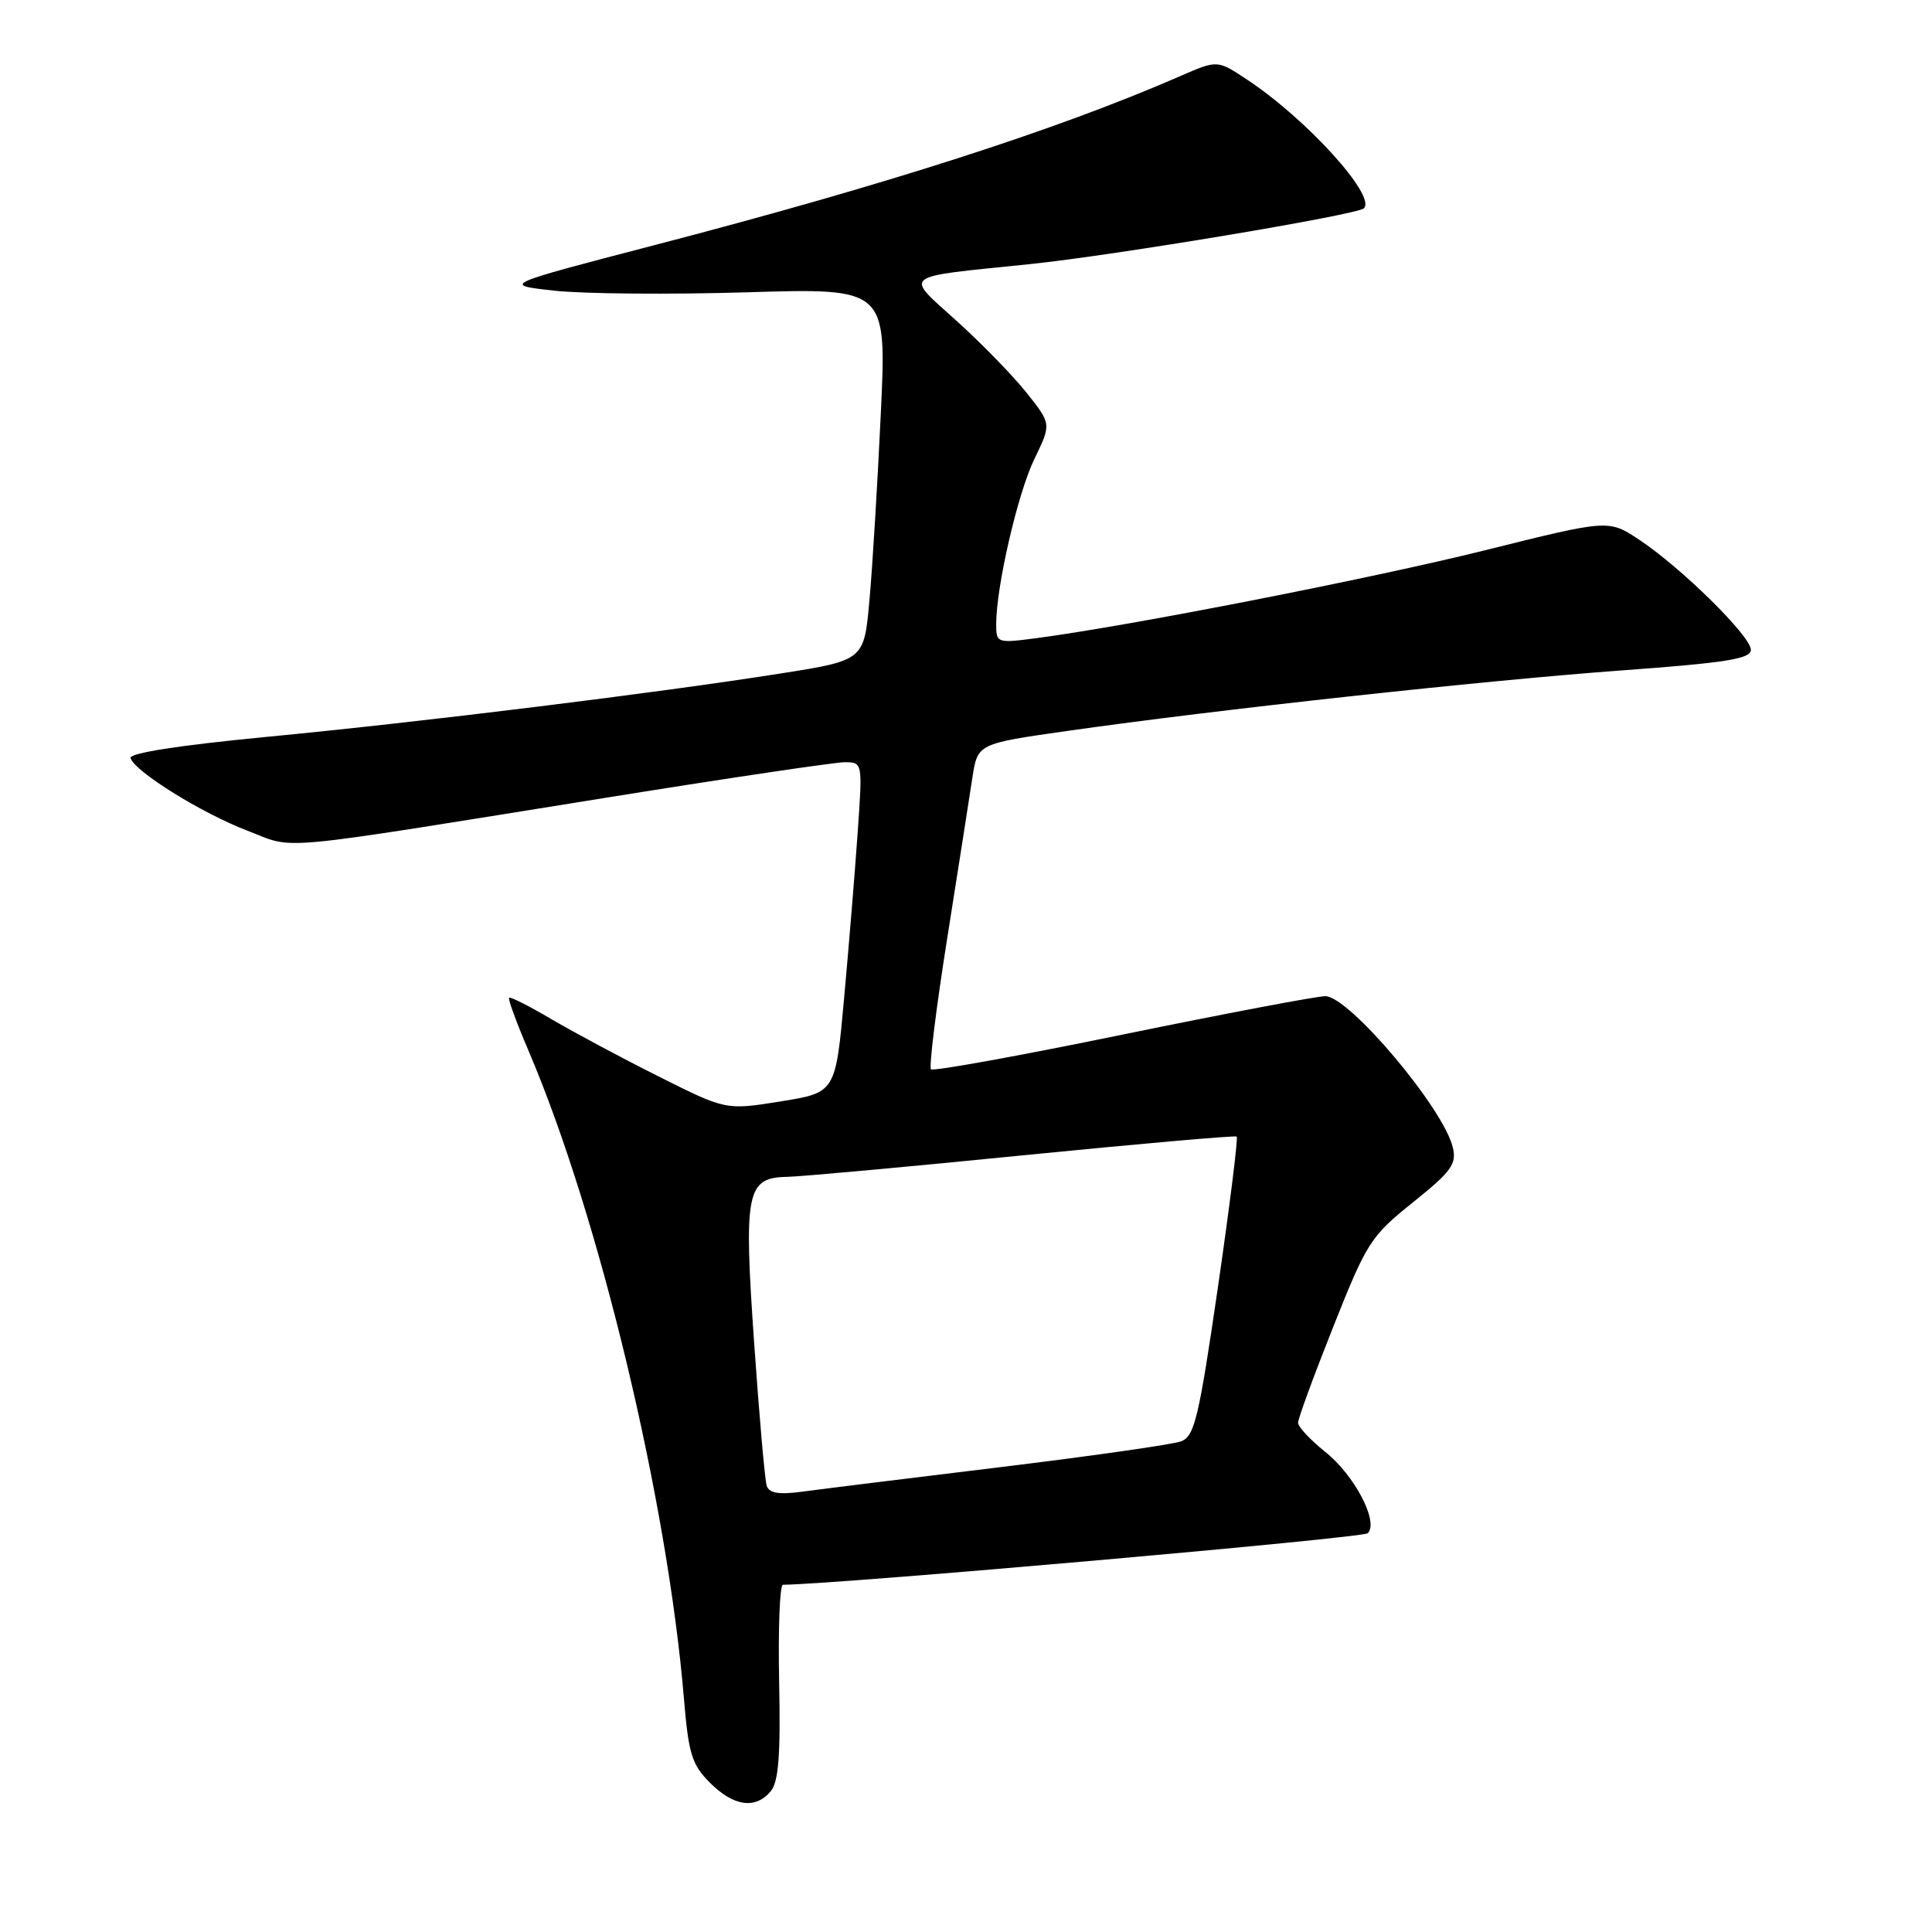 <?xml version="1.0" encoding="UTF-8" standalone="no"?>
<!DOCTYPE svg PUBLIC "-//W3C//DTD SVG 1.1//EN" "http://www.w3.org/Graphics/SVG/1.1/DTD/svg11.dtd" >
<svg xmlns="http://www.w3.org/2000/svg" xmlns:xlink="http://www.w3.org/1999/xlink" version="1.1" viewBox="0 0 256 256">
 <g >
 <path fill="currentColor"
d=" M 102.13 237.34 C 103.17 236.09 103.44 232.56 103.24 222.84 C 103.10 215.78 103.32 210.00 103.74 209.99 C 111.46 209.89 180.61 203.79 181.24 203.16 C 182.73 201.67 179.48 195.47 175.60 192.38 C 173.62 190.79 172.00 189.06 172.00 188.52 C 172.00 187.97 174.10 182.25 176.67 175.79 C 181.10 164.62 181.62 163.81 187.22 159.32 C 192.32 155.23 193.03 154.25 192.51 152.05 C 191.28 146.85 178.76 132.00 175.61 132.00 C 174.46 132.00 162.35 134.30 148.70 137.10 C 135.04 139.91 123.64 141.97 123.36 141.69 C 123.08 141.41 124.04 133.60 125.51 124.34 C 126.97 115.08 128.48 105.48 128.85 103.02 C 129.54 98.54 129.54 98.54 141.52 96.84 C 161.21 94.03 196.43 90.19 214.79 88.84 C 228.77 87.82 232.00 87.30 232.00 86.10 C 232.00 84.30 222.76 75.19 217.19 71.51 C 213.15 68.83 213.15 68.83 196.83 72.90 C 181.76 76.65 149.67 82.94 137.25 84.57 C 132.11 85.24 132.00 85.20 132.00 82.72 C 132.00 77.72 134.86 65.33 137.07 60.80 C 139.31 56.18 139.31 56.18 136.09 52.12 C 134.32 49.88 130.15 45.59 126.82 42.58 C 119.79 36.21 119.07 36.79 136.35 35.01 C 147.62 33.85 179.87 28.46 180.73 27.60 C 182.38 25.95 173.11 15.74 165.20 10.52 C 161.31 7.94 161.31 7.94 156.40 10.08 C 140.04 17.22 117.29 24.53 86.50 32.54 C 66.50 37.75 66.50 37.75 73.50 38.52 C 77.35 38.94 88.83 39.04 99.00 38.73 C 117.50 38.17 117.50 38.17 116.71 54.84 C 116.28 64.00 115.61 75.10 115.21 79.49 C 114.50 87.49 114.50 87.49 103.50 89.23 C 87.15 91.81 55.92 95.67 35.23 97.65 C 23.71 98.76 17.09 99.79 17.30 100.45 C 17.85 102.24 26.74 107.76 32.76 110.06 C 39.34 112.57 35.05 112.97 81.00 105.59 C 96.68 103.07 110.58 101.01 111.90 101.00 C 114.30 101.00 114.30 101.00 113.65 110.25 C 113.30 115.34 112.49 125.19 111.86 132.14 C 110.72 144.77 110.72 144.77 103.45 145.94 C 96.19 147.11 96.19 147.11 87.28 142.64 C 82.37 140.18 75.98 136.76 73.06 135.04 C 70.14 133.32 67.62 132.04 67.46 132.21 C 67.29 132.37 68.46 135.55 70.05 139.27 C 79.43 161.27 88.44 198.85 90.63 225.13 C 91.24 232.43 91.68 233.83 94.09 236.24 C 97.22 239.37 100.12 239.77 102.13 237.34 Z  M 101.59 196.86 C 101.35 196.11 100.60 187.61 99.93 177.96 C 98.53 157.91 98.90 156.04 104.29 155.94 C 106.05 155.91 120.10 154.63 135.50 153.09 C 150.90 151.56 163.67 150.44 163.87 150.60 C 164.07 150.77 162.95 159.75 161.38 170.57 C 158.85 187.91 158.28 190.32 156.51 190.98 C 155.40 191.40 144.60 192.94 132.50 194.41 C 120.40 195.88 108.59 197.34 106.26 197.66 C 103.18 198.07 101.90 197.85 101.59 196.86 Z "/>
</g>
</svg>